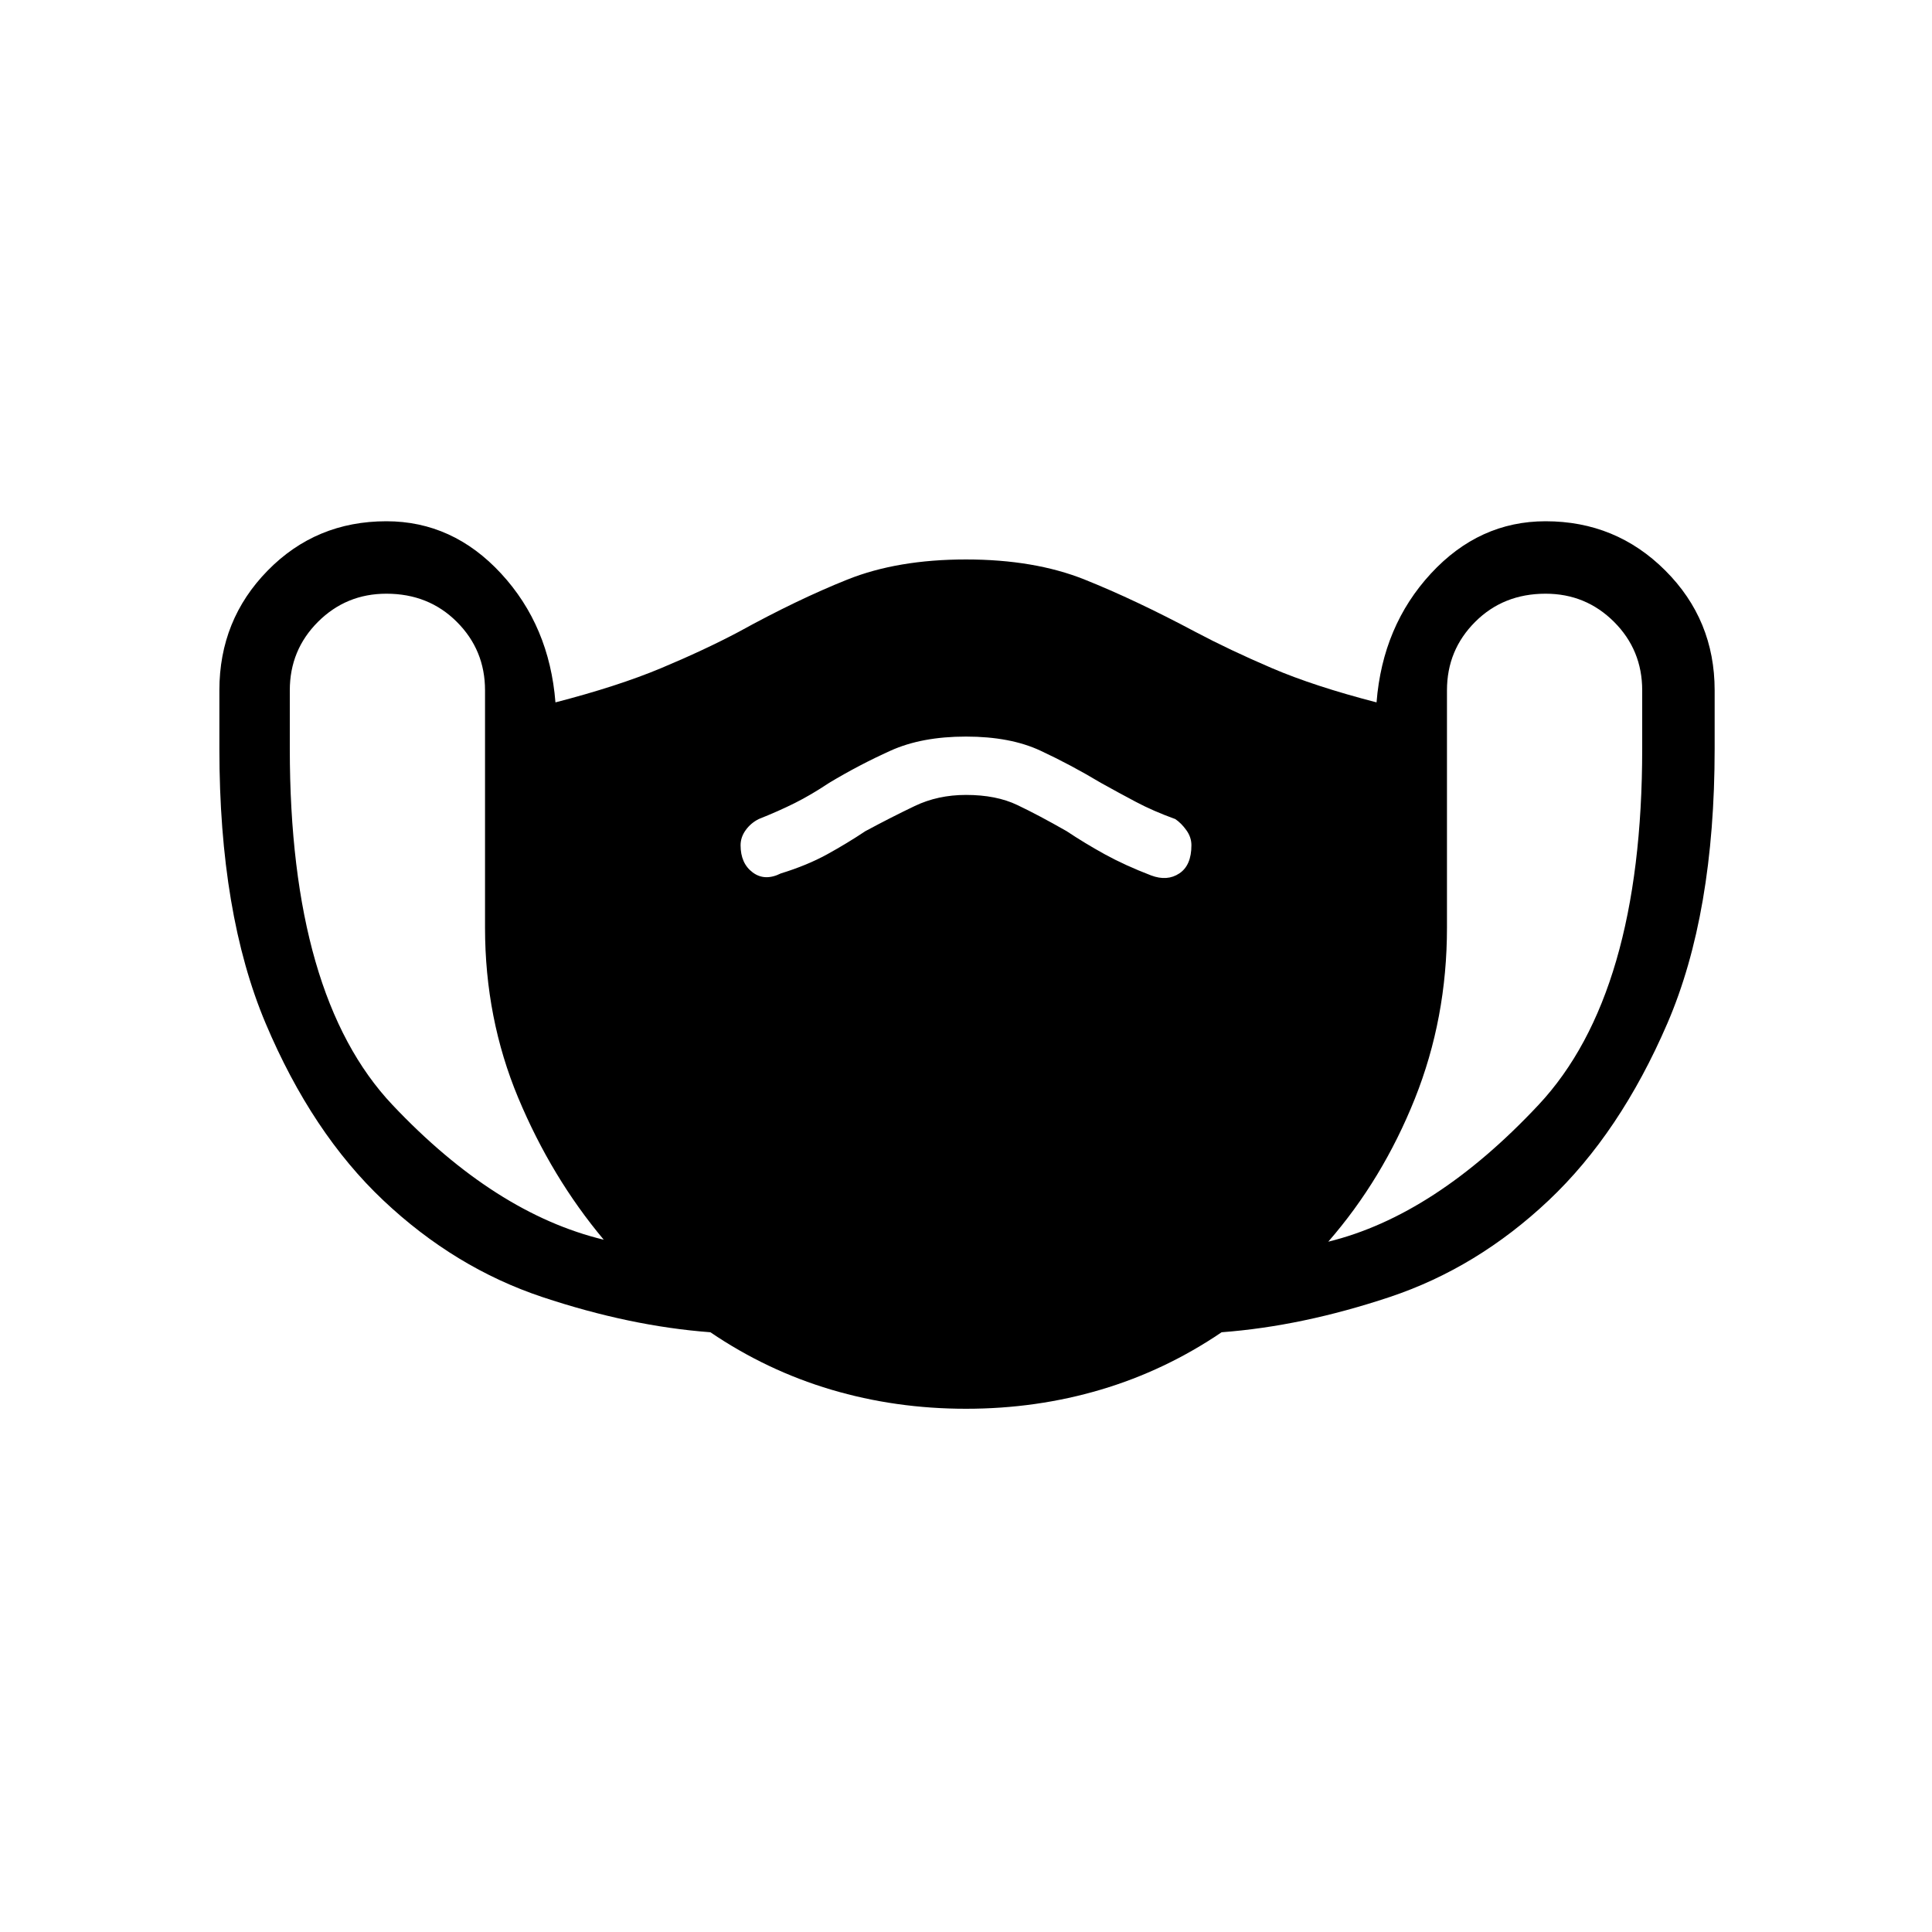 <svg xmlns="http://www.w3.org/2000/svg" height="40" width="40"><path d="M20 29.167q-1.458 0-2.792-.396-1.333-.396-2.5-1.188-1.666-.125-3.479-.729-1.812-.604-3.291-2-1.48-1.396-2.438-3.666-.958-2.271-.958-5.688v-1.208q0-1.459 1-2.479 1-1.021 2.458-1.021 1.375 0 2.375 1.083t1.125 2.667q1.292-.334 2.188-.709.895-.375 1.604-.75 1.208-.666 2.25-1.083 1.041-.417 2.458-.417 1.417 0 2.458.417 1.042.417 2.292 1.083.708.375 1.583.75t2.167.709q.125-1.584 1.125-2.667 1-1.083 2.375-1.083 1.458 0 2.479 1.021 1.021 1.02 1.021 2.479V15.5q0 3.417-.979 5.688-.979 2.27-2.459 3.666-1.479 1.396-3.291 2-1.813.604-3.479.729-1.167.792-2.5 1.188-1.334.396-2.792.396Zm-7.5-3.5q-1.083-1.292-1.771-2.938-.687-1.646-.687-3.521v-4.916q0-.834-.584-1.417-.583-.583-1.458-.583-.833 0-1.417.583Q6 13.458 6 14.292V15.5q0 5.125 2.125 7.375t4.375 2.792Zm15 .041q2.208-.541 4.354-2.833Q34 20.583 34 15.5v-1.208q0-.834-.583-1.417-.584-.583-1.417-.583-.875 0-1.458.583-.584.583-.584 1.417v4.916q0 1.875-.666 3.542-.667 1.667-1.792 2.958Zm-11.333-7.625q.541-.166.958-.395.417-.23.792-.48.541-.291 1.021-.52.479-.23 1.062-.23.625 0 1.062.209.438.208 1.021.541.375.25.792.48.417.229.958.437.334.125.584-.042.25-.166.25-.583 0-.167-.105-.312-.104-.146-.229-.23-.458-.166-.812-.354-.354-.187-.729-.396-.625-.375-1.25-.666-.625-.292-1.542-.292t-1.562.292q-.646.291-1.271.666-.375.25-.709.417-.333.167-.75.333-.166.084-.27.23-.105.145-.105.312 0 .375.25.562.25.188.584.021Z"/></svg>